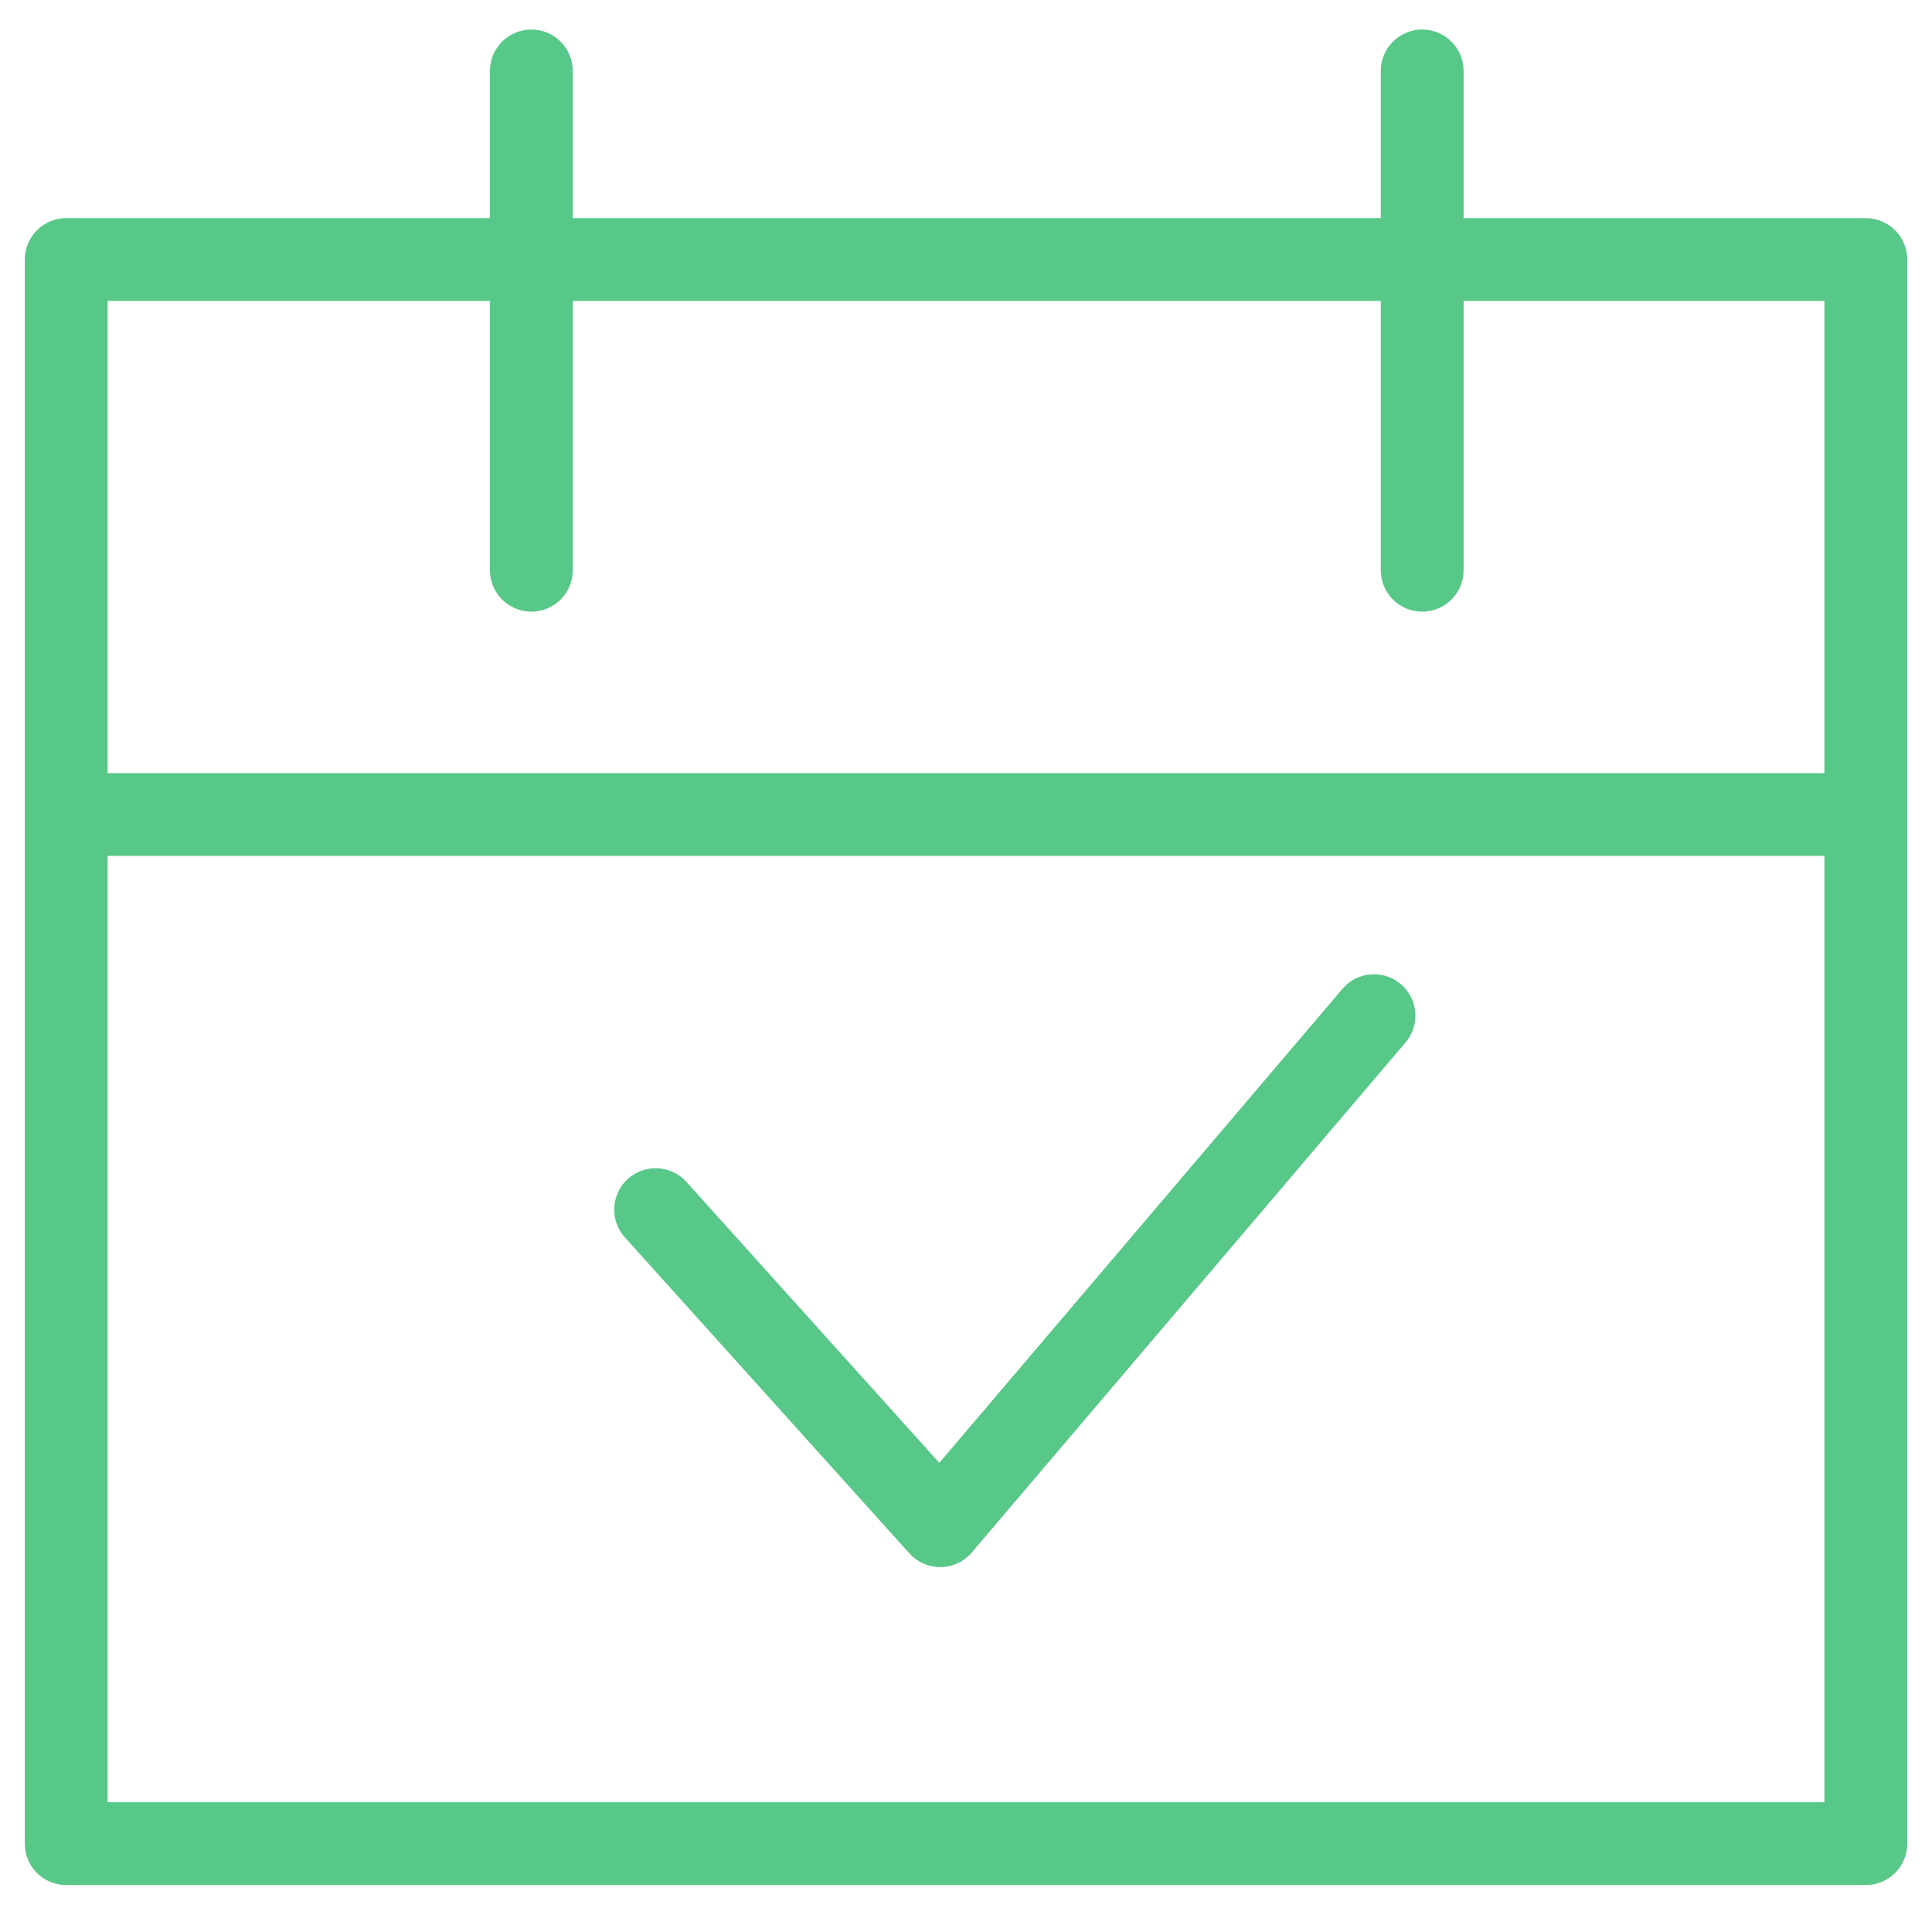 <svg width="39" height="39" viewBox="0 0 39 39" fill="none" xmlns="http://www.w3.org/2000/svg">
<path d="M37.664 4.403H29.545V1.432C29.545 1.211 29.457 0.998 29.3 0.841C29.143 0.684 28.931 0.596 28.709 0.596C28.487 0.596 28.274 0.684 28.118 0.841C27.961 0.998 27.873 1.211 27.873 1.432V4.403H11.562V1.432C11.562 1.211 11.474 0.998 11.318 0.841C11.161 0.684 10.948 0.596 10.726 0.596C10.505 0.596 10.292 0.684 10.135 0.841C9.978 0.998 9.89 1.211 9.89 1.432V4.403H1.336C1.114 4.403 0.902 4.491 0.745 4.648C0.588 4.805 0.5 5.017 0.5 5.239V37.216C0.5 37.326 0.522 37.435 0.564 37.536C0.606 37.638 0.667 37.73 0.745 37.808C0.822 37.885 0.915 37.947 1.016 37.989C1.118 38.031 1.226 38.052 1.336 38.052H37.664C37.774 38.053 37.883 38.031 37.984 37.989C38.085 37.947 38.178 37.885 38.255 37.808C38.333 37.73 38.395 37.638 38.437 37.536C38.478 37.435 38.5 37.326 38.5 37.216V5.239C38.5 5.129 38.478 5.021 38.436 4.919C38.394 4.818 38.333 4.725 38.255 4.648C38.178 4.57 38.085 4.509 37.984 4.467C37.883 4.425 37.774 4.403 37.664 4.403ZM9.89 6.075V11.511C9.89 11.733 9.978 11.946 10.135 12.102C10.292 12.259 10.505 12.347 10.726 12.347C10.948 12.347 11.161 12.259 11.318 12.102C11.474 11.946 11.562 11.733 11.562 11.511V6.075H27.873V11.511C27.873 11.733 27.961 11.946 28.118 12.102C28.274 12.259 28.487 12.347 28.709 12.347C28.931 12.347 29.143 12.259 29.3 12.102C29.457 11.946 29.545 11.733 29.545 11.511V6.075H36.828V15.606H2.172V6.075H9.89ZM2.172 36.38V17.278H36.828V36.38H2.172Z" fill="#58C889"/>
<path d="M27.1 19.96L18.961 29.529L13.856 23.858C13.783 23.777 13.694 23.71 13.595 23.663C13.496 23.616 13.388 23.588 13.278 23.583C13.169 23.577 13.059 23.593 12.956 23.63C12.852 23.666 12.757 23.723 12.675 23.796C12.594 23.87 12.527 23.958 12.48 24.058C12.433 24.157 12.406 24.264 12.4 24.374C12.388 24.595 12.465 24.812 12.613 24.977L18.358 31.358C18.436 31.445 18.532 31.514 18.639 31.562C18.746 31.61 18.862 31.634 18.979 31.634H18.991C19.11 31.633 19.228 31.605 19.336 31.555C19.443 31.504 19.539 31.43 19.616 31.34L28.373 21.043C28.517 20.874 28.587 20.655 28.569 20.434C28.551 20.213 28.446 20.009 28.277 19.865C28.109 19.722 27.89 19.651 27.669 19.669C27.448 19.687 27.243 19.791 27.1 19.96Z" fill="#58C889"/>
</svg>
